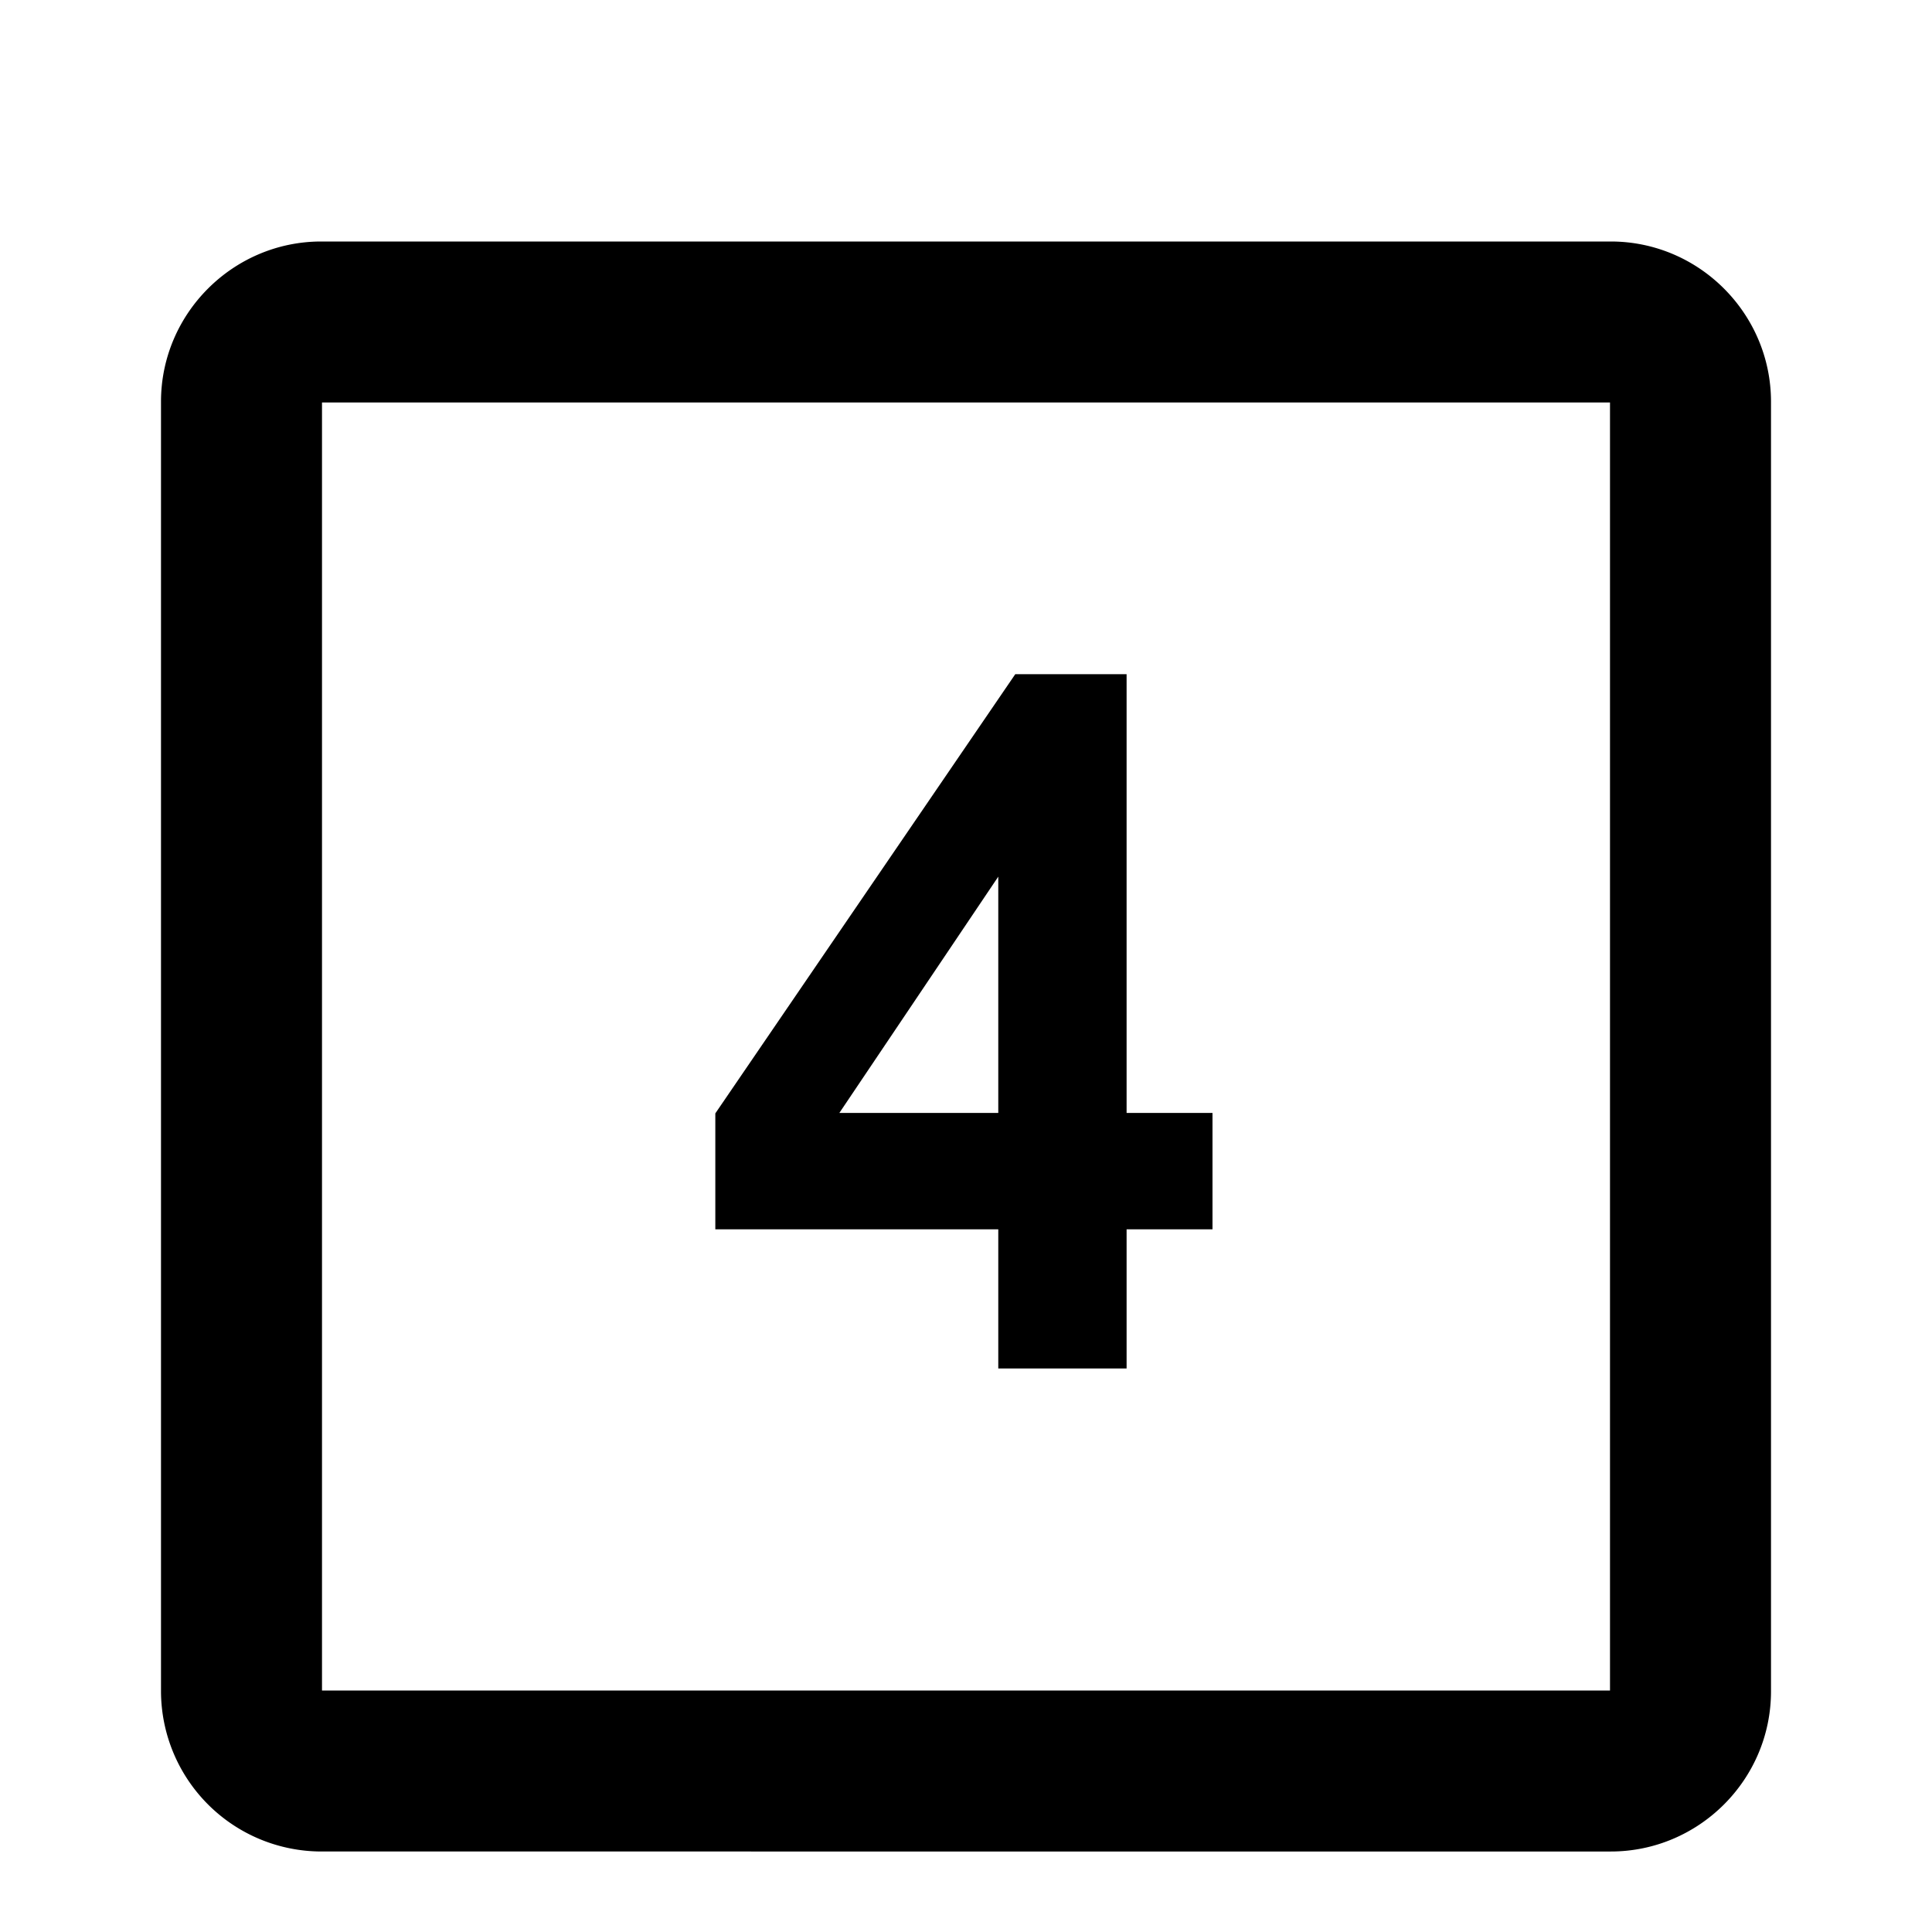<svg width="24" height="24" viewBox="0 0 24 24" xmlns="http://www.w3.org/2000/svg"><title>small-d6-4</title><g fill-rule="evenodd"><path d="M4 21h16V5H4v16zM2 4.99C2 3.892 2.898 3 3.99 3h16.02C21.108 3 22 3.898 22 4.99v16.02c0 1.099-.898 1.99-1.99 1.99H3.99A1.995 1.995 0 0 1 2 21.01V4.99z" fill-rule="nonzero"/><path d="M12.401 17v-1.729H8.886v-1.44l3.726-5.456h1.383v5.45h1.067v1.446h-1.067V17h-1.594zm0-3.176V10.89l-1.974 2.935H12.4z"/></g></svg>